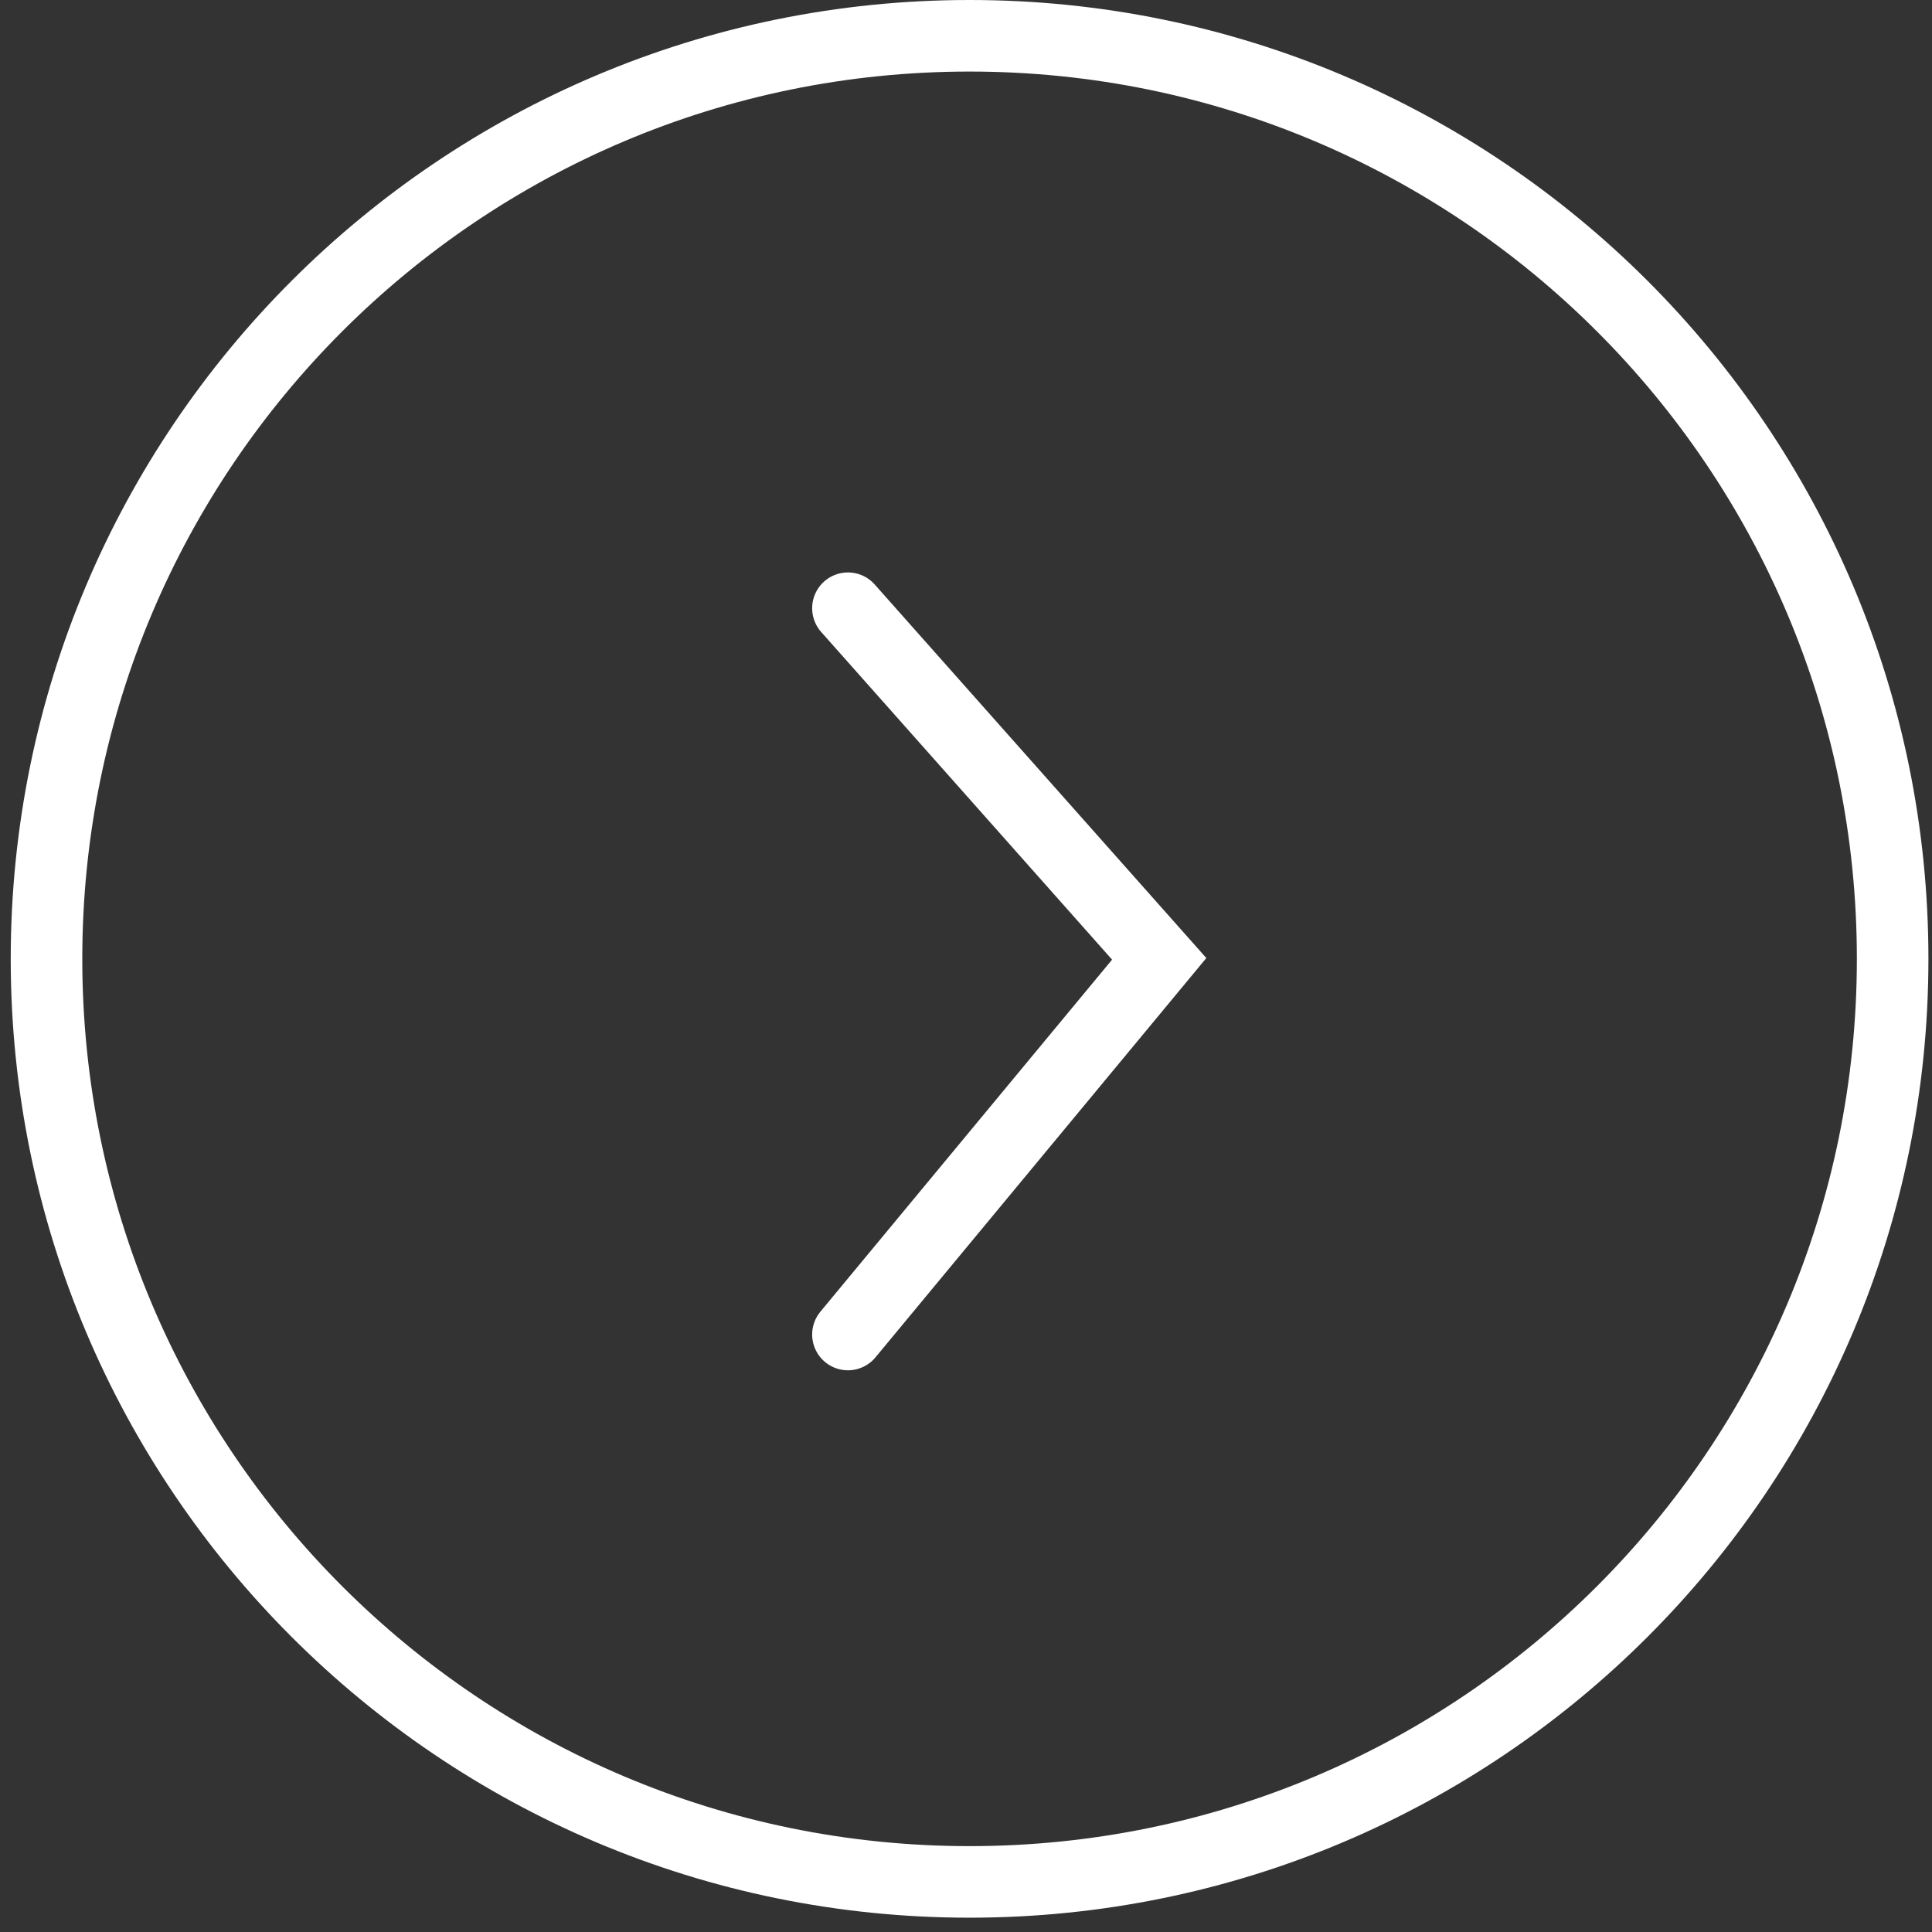 <svg width="54" height="54" viewBox="0 0 54 54" fill="none" xmlns="http://www.w3.org/2000/svg">
<rect x="0" y="0" width="54" height="54" fill="#333333" stroke="none"/>
<path d="M27.1 52.6C41.349 52.6 52.9 41.049 52.9 26.8C52.9 12.551 41.349 1 27.1 1C12.851 1 1.3 12.551 1.3 26.8C1.3 41.049 12.851 52.6 27.1 52.6Z" stroke="white" stroke-width="2" stroke-miterlimit="10"/>
<path d="M23.7 17L32.4 26.8L23.7 37.3" stroke="white" stroke-width="2" stroke-miterlimit="10" stroke-linecap="round"/>
</svg>
